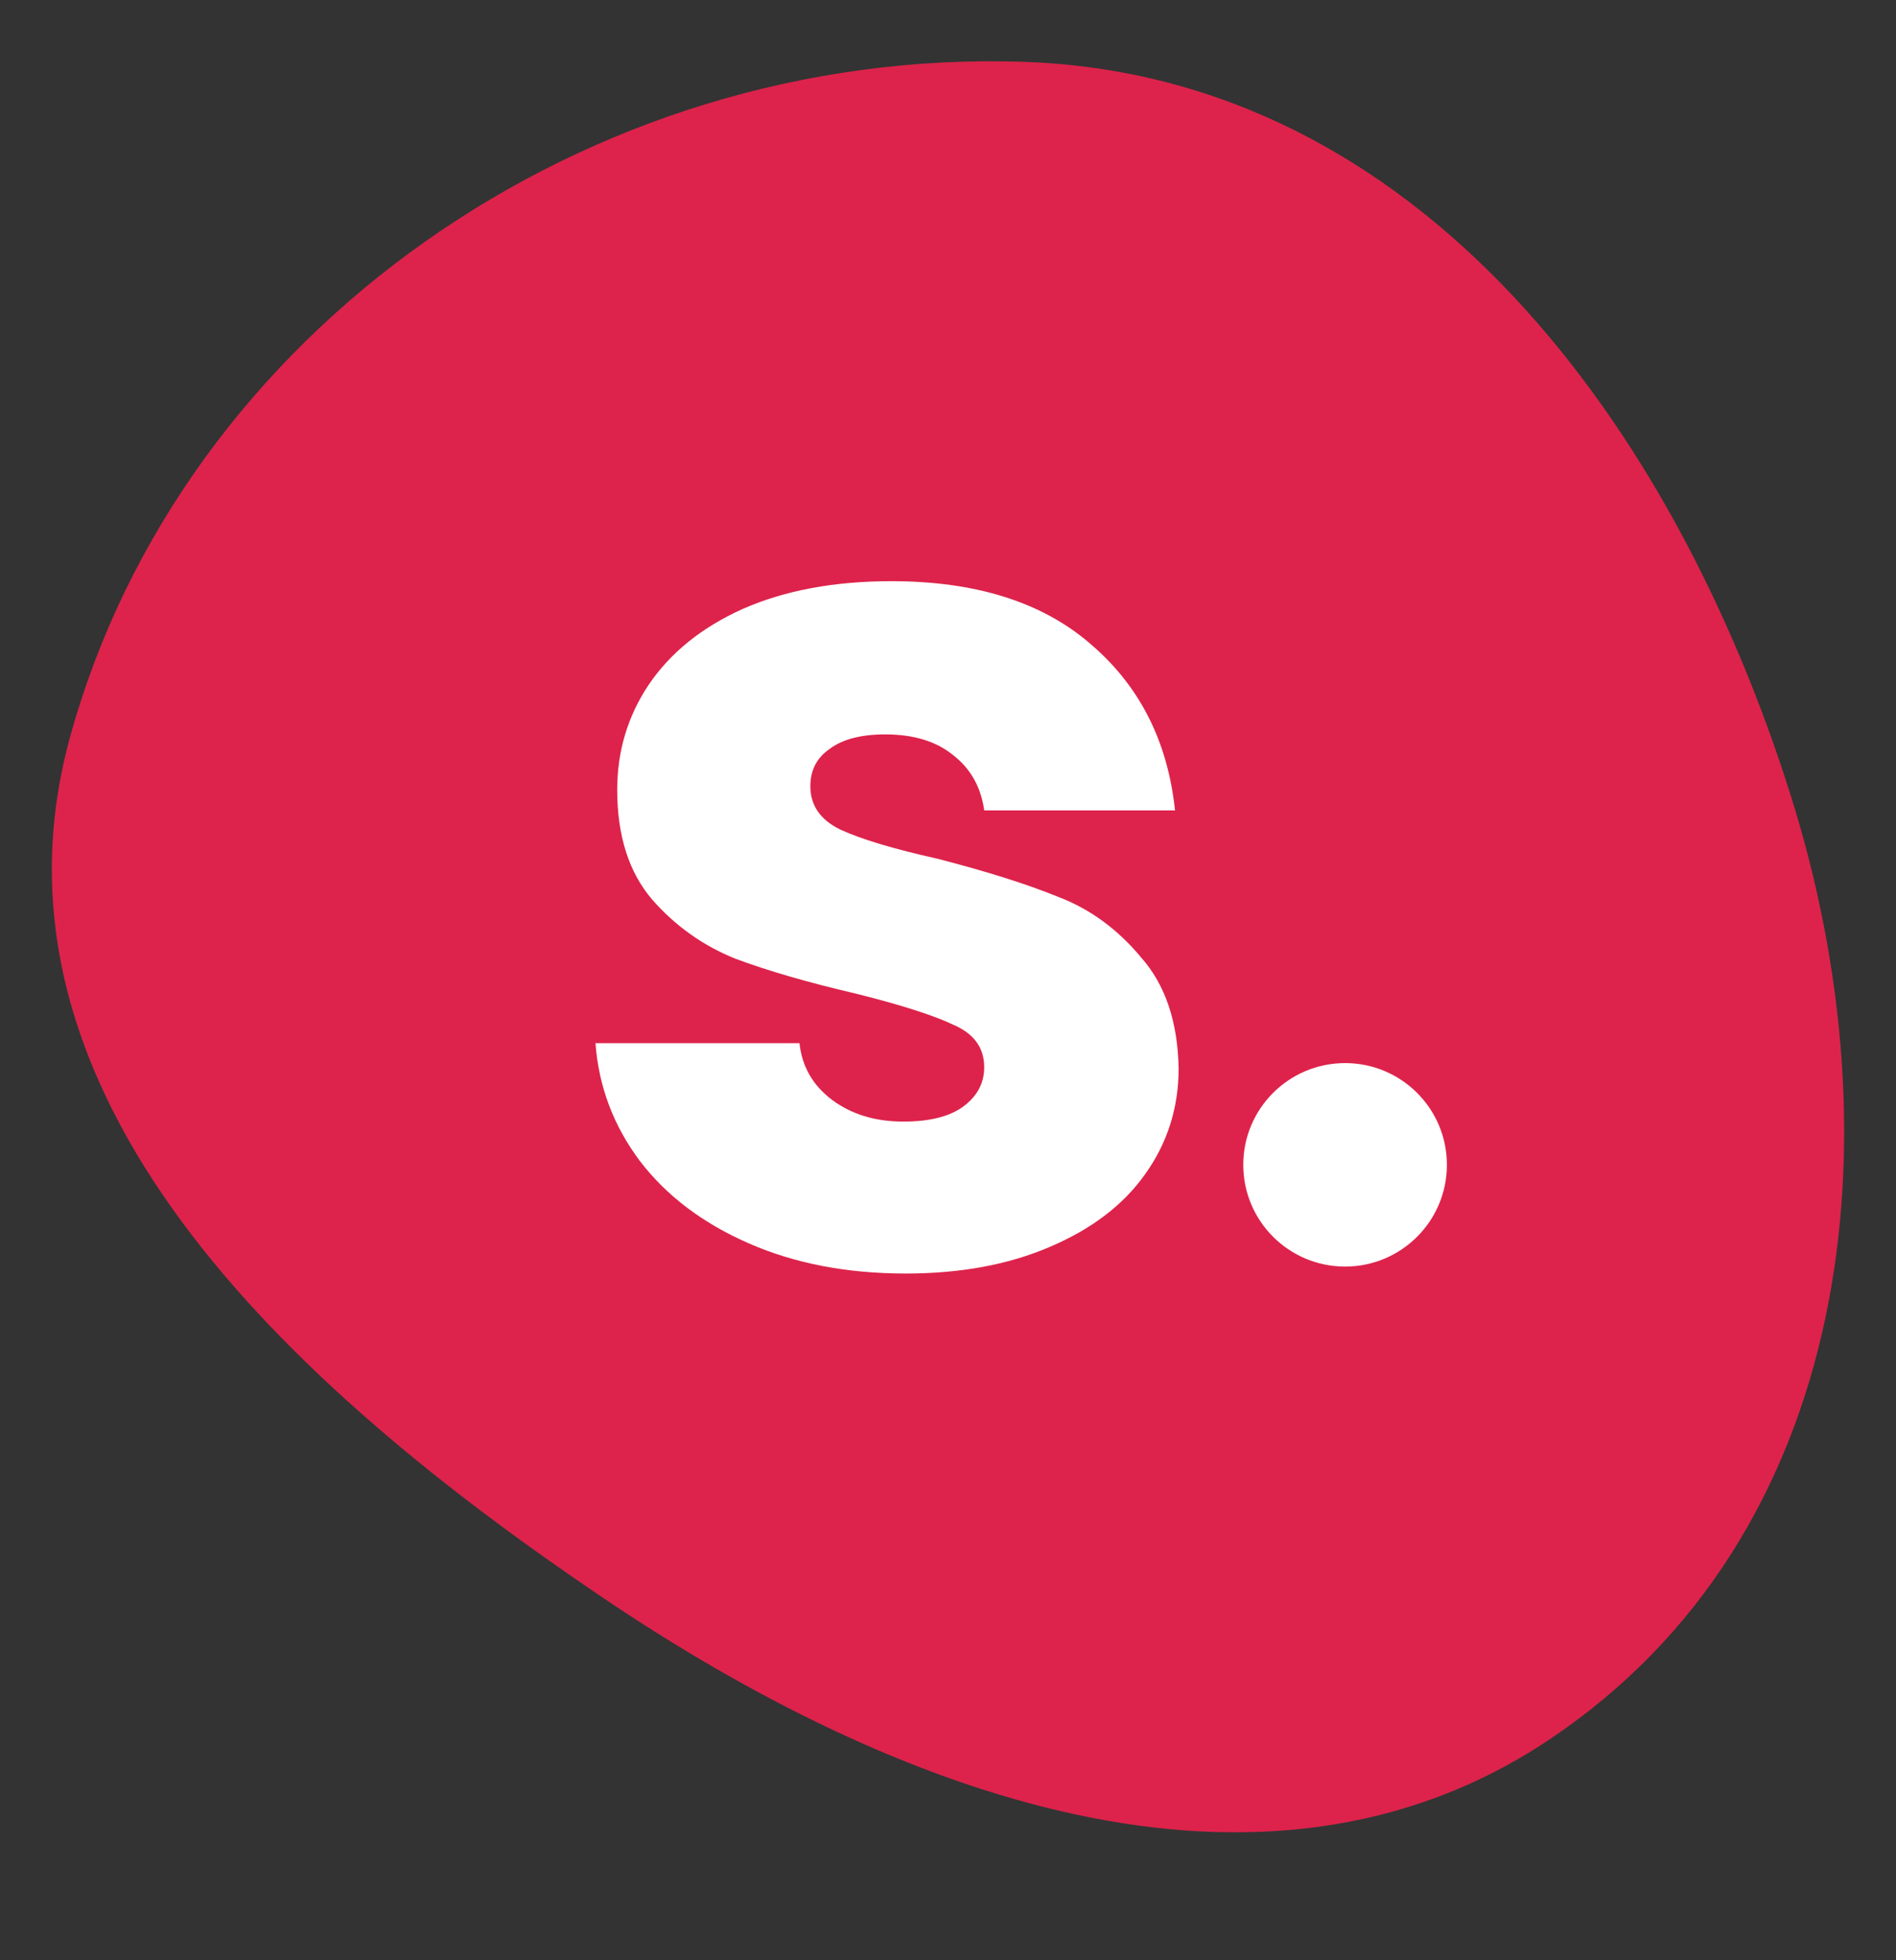 <svg width="30" height="31" viewBox="0 0 30 31" fill="none" xmlns="http://www.w3.org/2000/svg">
<rect x="0" y="0" width="30" height="31" fill="#333333" stroke="none"/>
<path fill-rule="evenodd" clip-rule="evenodd" d="M16.197 0.978C22.49 1.191 26.506 6.77 28.337 12.588C30.04 17.999 29.346 24.255 24.543 27.491C19.952 30.585 14.117 28.359 9.529 25.26C4.574 21.914 -0.443 17.307 1.107 11.662C2.874 5.226 9.305 0.743 16.197 0.978Z" fill="#DD234B"/>
<path d="M14.332 20.14C13.402 20.14 12.574 19.981 11.848 19.663C11.122 19.346 10.549 18.913 10.129 18.366C9.708 17.807 9.473 17.184 9.422 16.497H12.65C12.689 16.866 12.861 17.165 13.166 17.394C13.472 17.622 13.848 17.737 14.293 17.737C14.701 17.737 15.013 17.661 15.229 17.508C15.459 17.343 15.573 17.133 15.573 16.878C15.573 16.573 15.414 16.351 15.096 16.211C14.777 16.058 14.261 15.893 13.548 15.715C12.784 15.537 12.147 15.352 11.638 15.162C11.129 14.958 10.689 14.647 10.32 14.227C9.95 13.795 9.766 13.216 9.766 12.491C9.766 11.881 9.931 11.328 10.262 10.832C10.606 10.323 11.103 9.922 11.752 9.63C12.415 9.338 13.198 9.191 14.102 9.191C15.44 9.191 16.49 9.522 17.254 10.183C18.031 10.845 18.477 11.722 18.592 12.816H15.573C15.522 12.447 15.357 12.154 15.077 11.938C14.809 11.722 14.453 11.614 14.007 11.614C13.625 11.614 13.332 11.69 13.128 11.843C12.924 11.983 12.822 12.18 12.822 12.434C12.822 12.739 12.982 12.968 13.3 13.121C13.631 13.273 14.14 13.426 14.828 13.579C15.618 13.782 16.261 13.986 16.758 14.189C17.254 14.38 17.687 14.698 18.057 15.143C18.439 15.575 18.636 16.16 18.649 16.898C18.649 17.521 18.471 18.08 18.114 18.576C17.77 19.059 17.267 19.441 16.605 19.721C15.955 20 15.197 20.14 14.332 20.14Z" fill="white"/>
<ellipse cx="21.283" cy="18.421" rx="1.611" ry="1.609" fill="white"/>
</svg>
